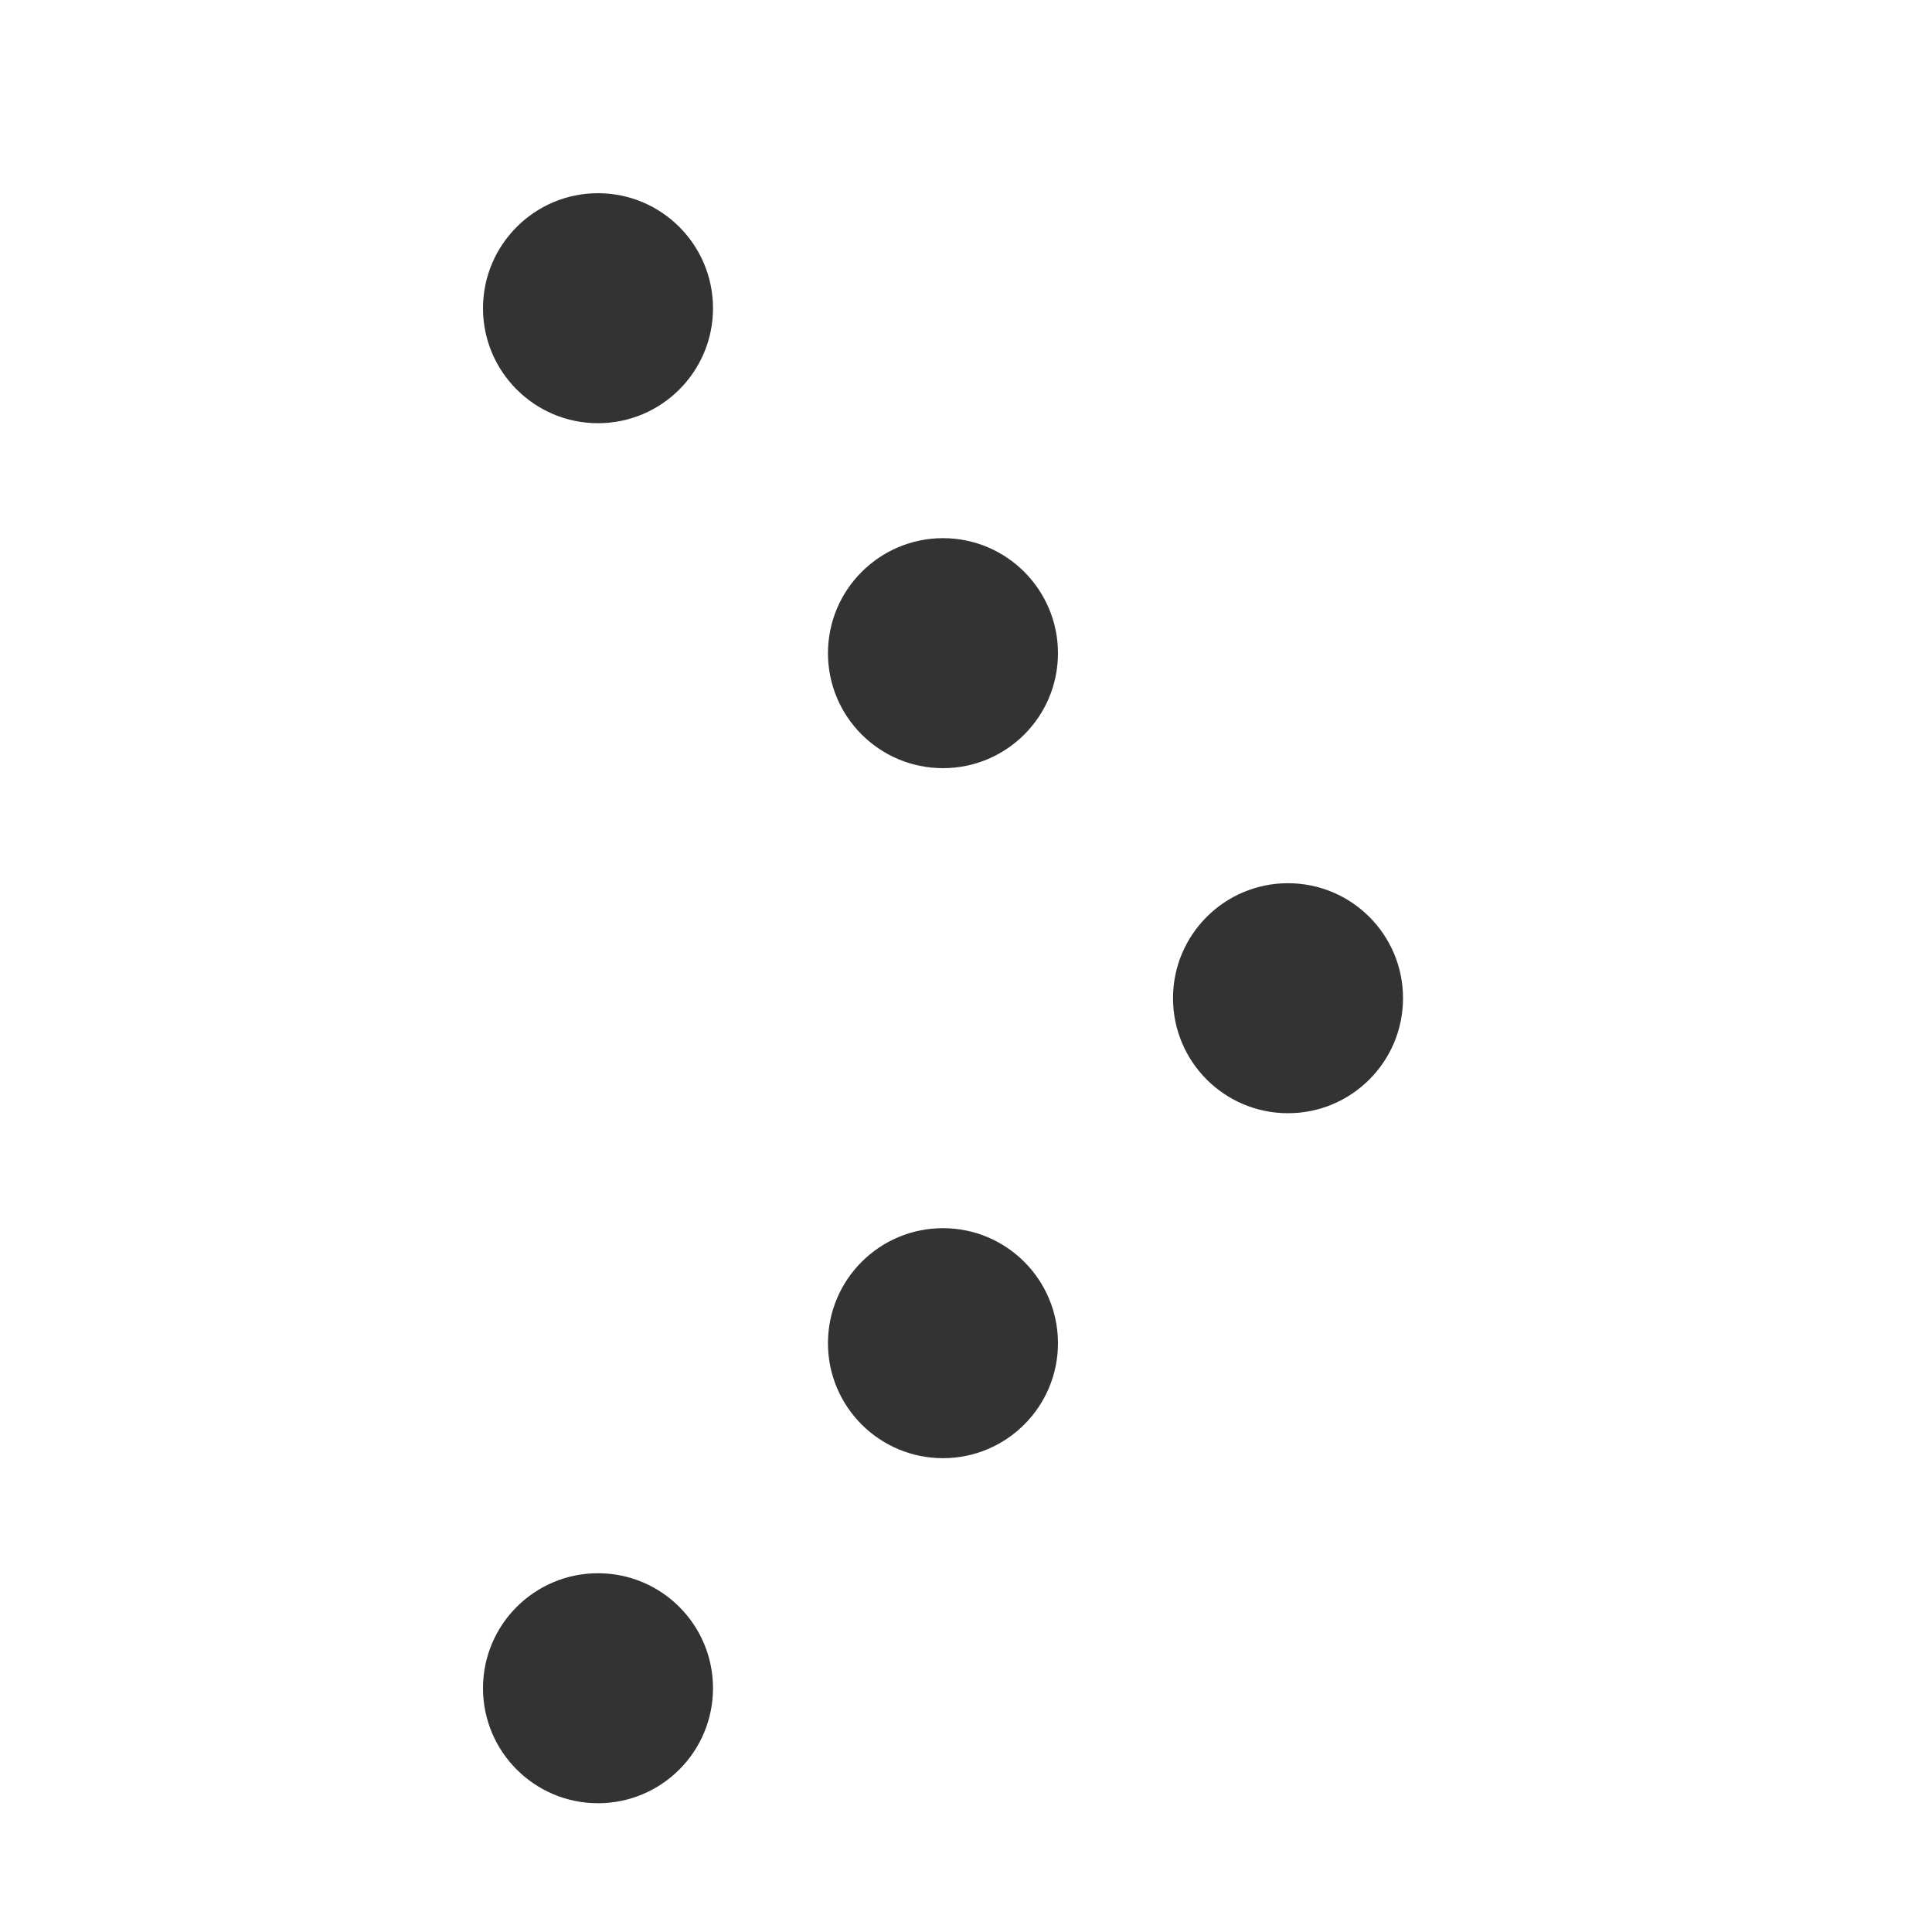 <svg width="20" height="20" viewBox="0 0 20 20" fill="none" xmlns="http://www.w3.org/2000/svg">
<path fill-rule="evenodd" clip-rule="evenodd" d="M6.19 4.381C6.848 4.381 7.381 3.848 7.381 3.191C7.381 2.534 6.848 2 6.19 2C5.534 2 5 2.534 5 3.191C5 3.848 5.534 4.381 6.19 4.381ZM9.762 7.952C10.419 7.952 10.952 7.42 10.952 6.762C10.952 6.105 10.419 5.571 9.762 5.571C9.105 5.571 8.571 6.105 8.571 6.762C8.571 7.42 9.105 7.952 9.762 7.952ZM13.333 11.524C13.991 11.524 14.524 10.991 14.524 10.333C14.524 9.676 13.991 9.143 13.333 9.143C12.676 9.143 12.143 9.676 12.143 10.333C12.143 10.991 12.676 11.524 13.333 11.524ZM9.762 15.095C10.419 15.095 10.952 14.562 10.952 13.905C10.952 13.247 10.419 12.714 9.762 12.714C9.104 12.714 8.571 13.247 8.571 13.905C8.571 14.562 9.104 15.095 9.762 15.095ZM7.381 17.476C7.381 18.134 6.848 18.667 6.19 18.667C5.534 18.667 5 18.134 5 17.476C5 16.818 5.534 16.286 6.19 16.286C6.848 16.286 7.381 16.819 7.381 17.476Z" fill="#333333"/>
</svg>
